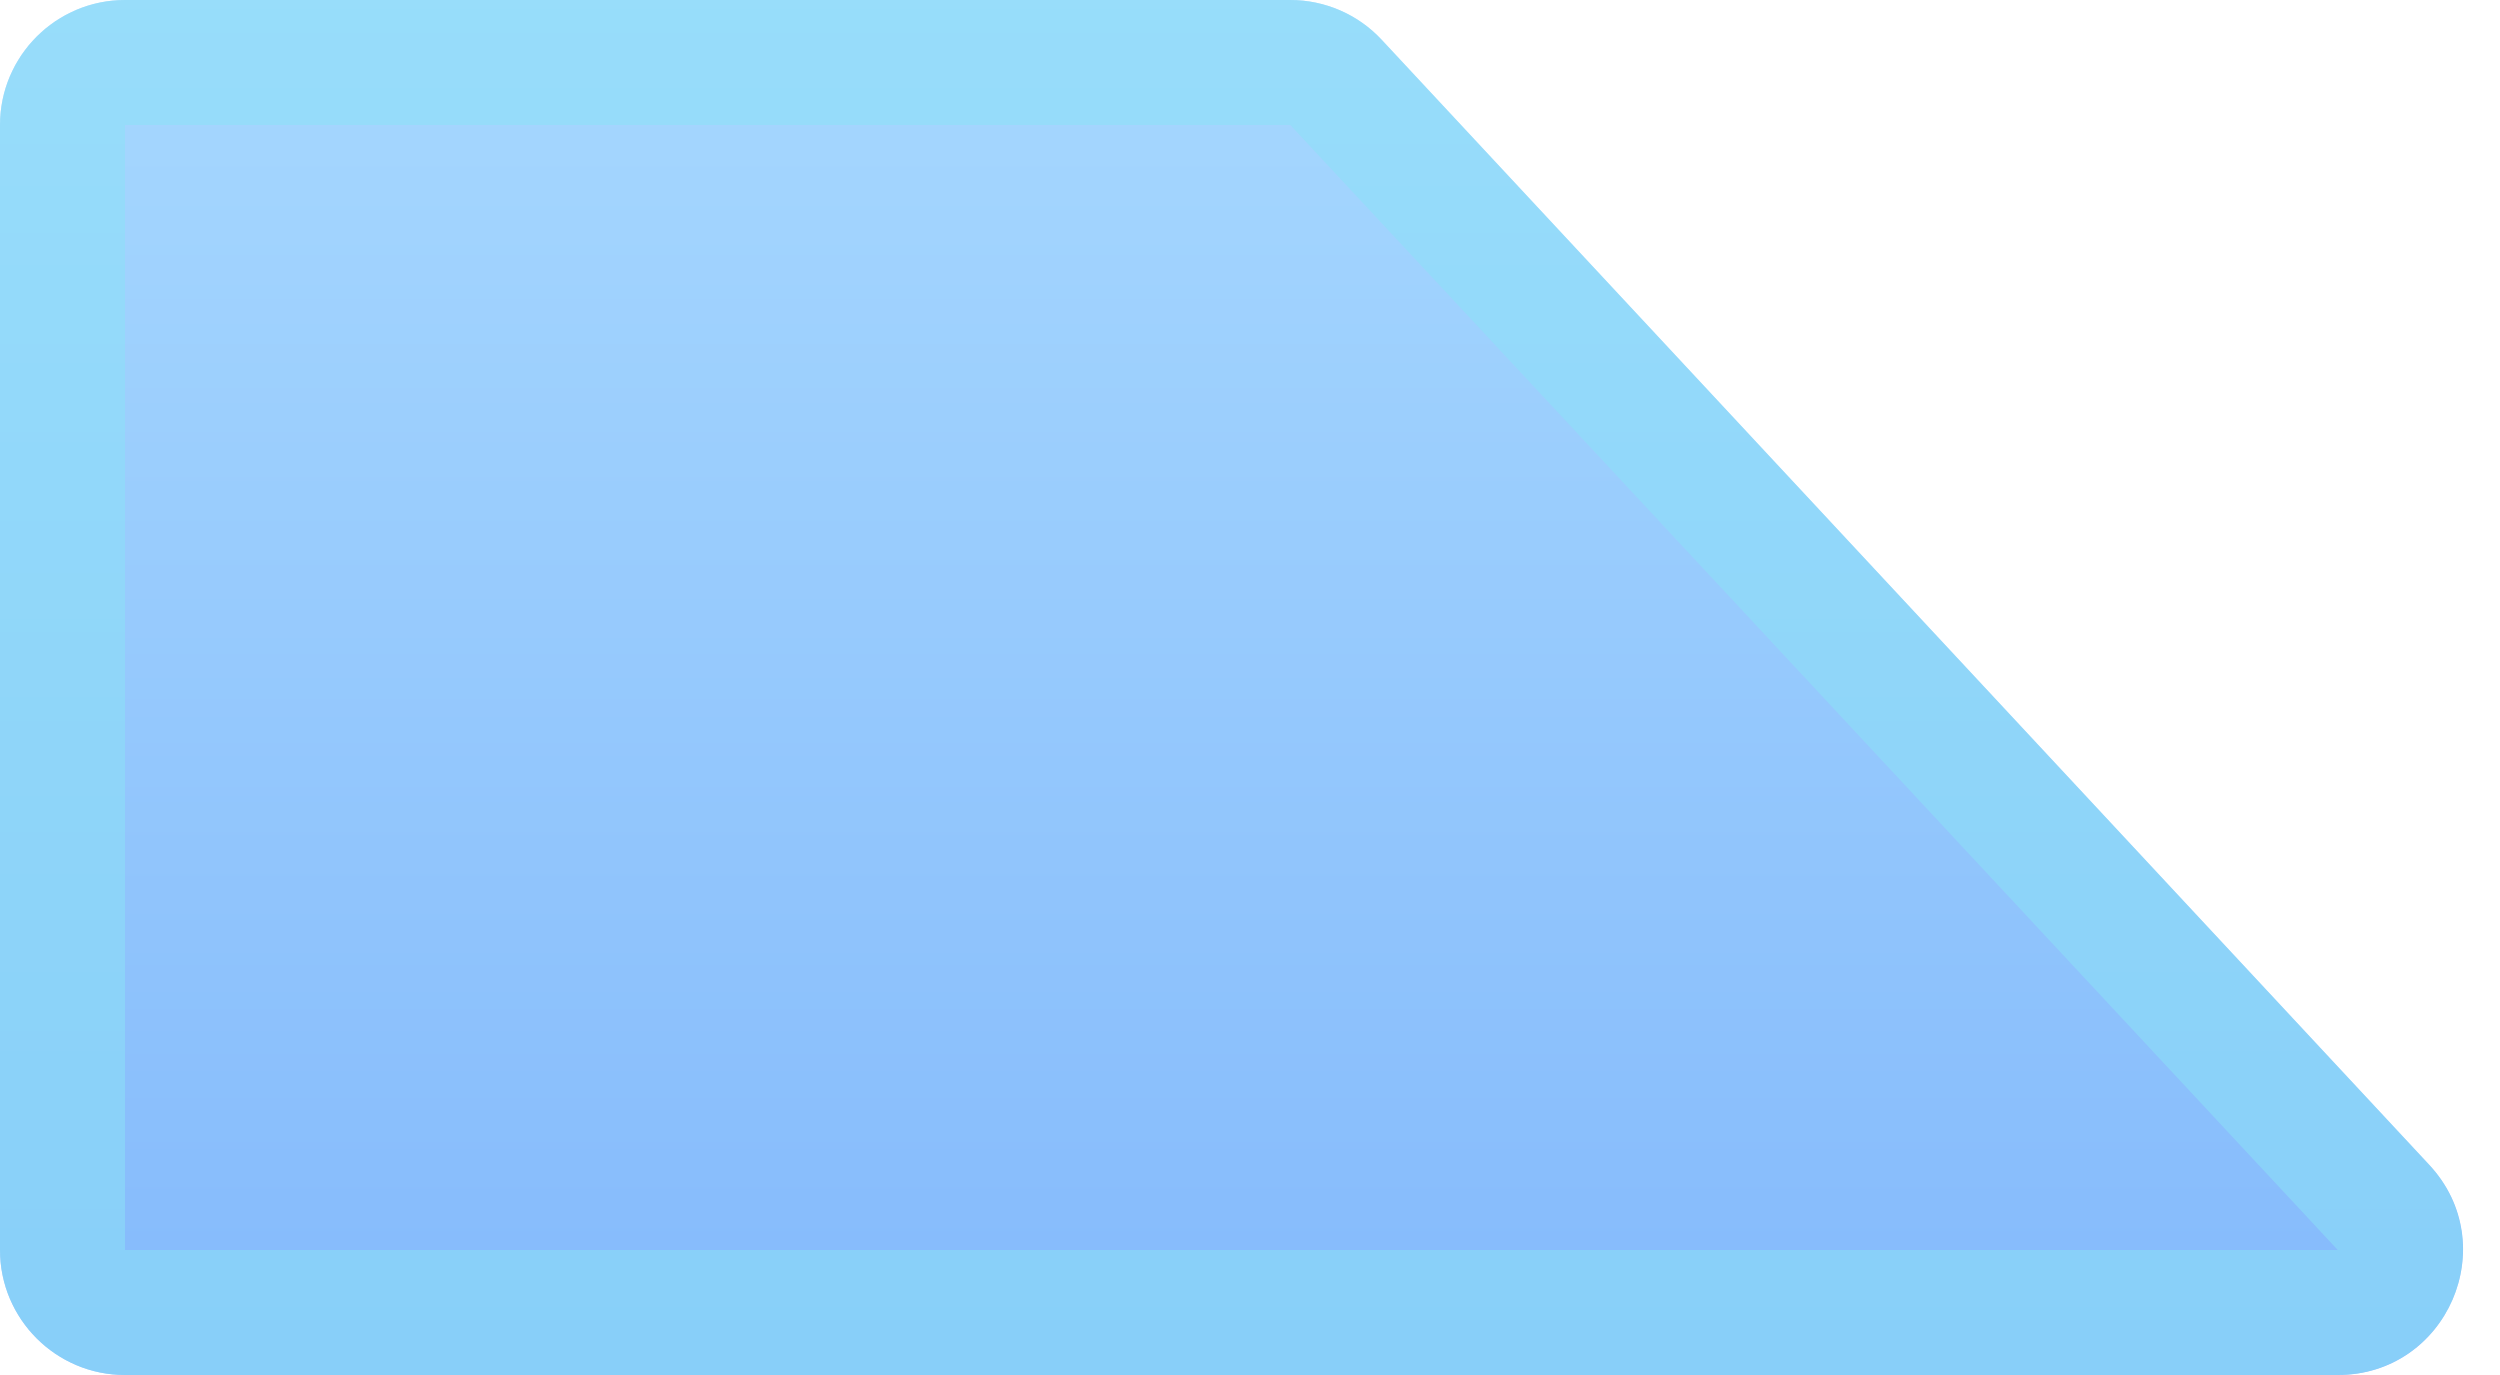 <svg width="20" height="11" viewBox="0 0 20 11" fill="none" xmlns="http://www.w3.org/2000/svg">
<g opacity="0.5">
<path d="M0 10C0 10.552 0.448 11 1 11H18.703C19.576 11 20.03 9.958 19.434 9.319L11.054 0.319C10.865 0.115 10.6 0 10.322 0H1C0.448 0 0 0.448 0 1V10Z" fill="url(#paint0_linear_262_3176)"/>
<path d="M0.5 10C0.5 10.276 0.724 10.5 1 10.5H18.703C19.139 10.5 19.366 9.979 19.068 9.659L10.688 0.659C10.594 0.558 10.461 0.5 10.322 0.5H1C0.724 0.5 0.5 0.724 0.5 1V10Z" stroke="#19C2EF" stroke-opacity="0.55"/>
</g>
<defs>
<linearGradient id="paint0_linear_262_3176" x1="14.714" y1="11" x2="14.714" y2="0" gradientUnits="userSpaceOnUse">
<stop stop-color="#0974F8"/>
<stop offset="1" stop-color="#4FB2FE"/>
</linearGradient>
</defs>
</svg>
